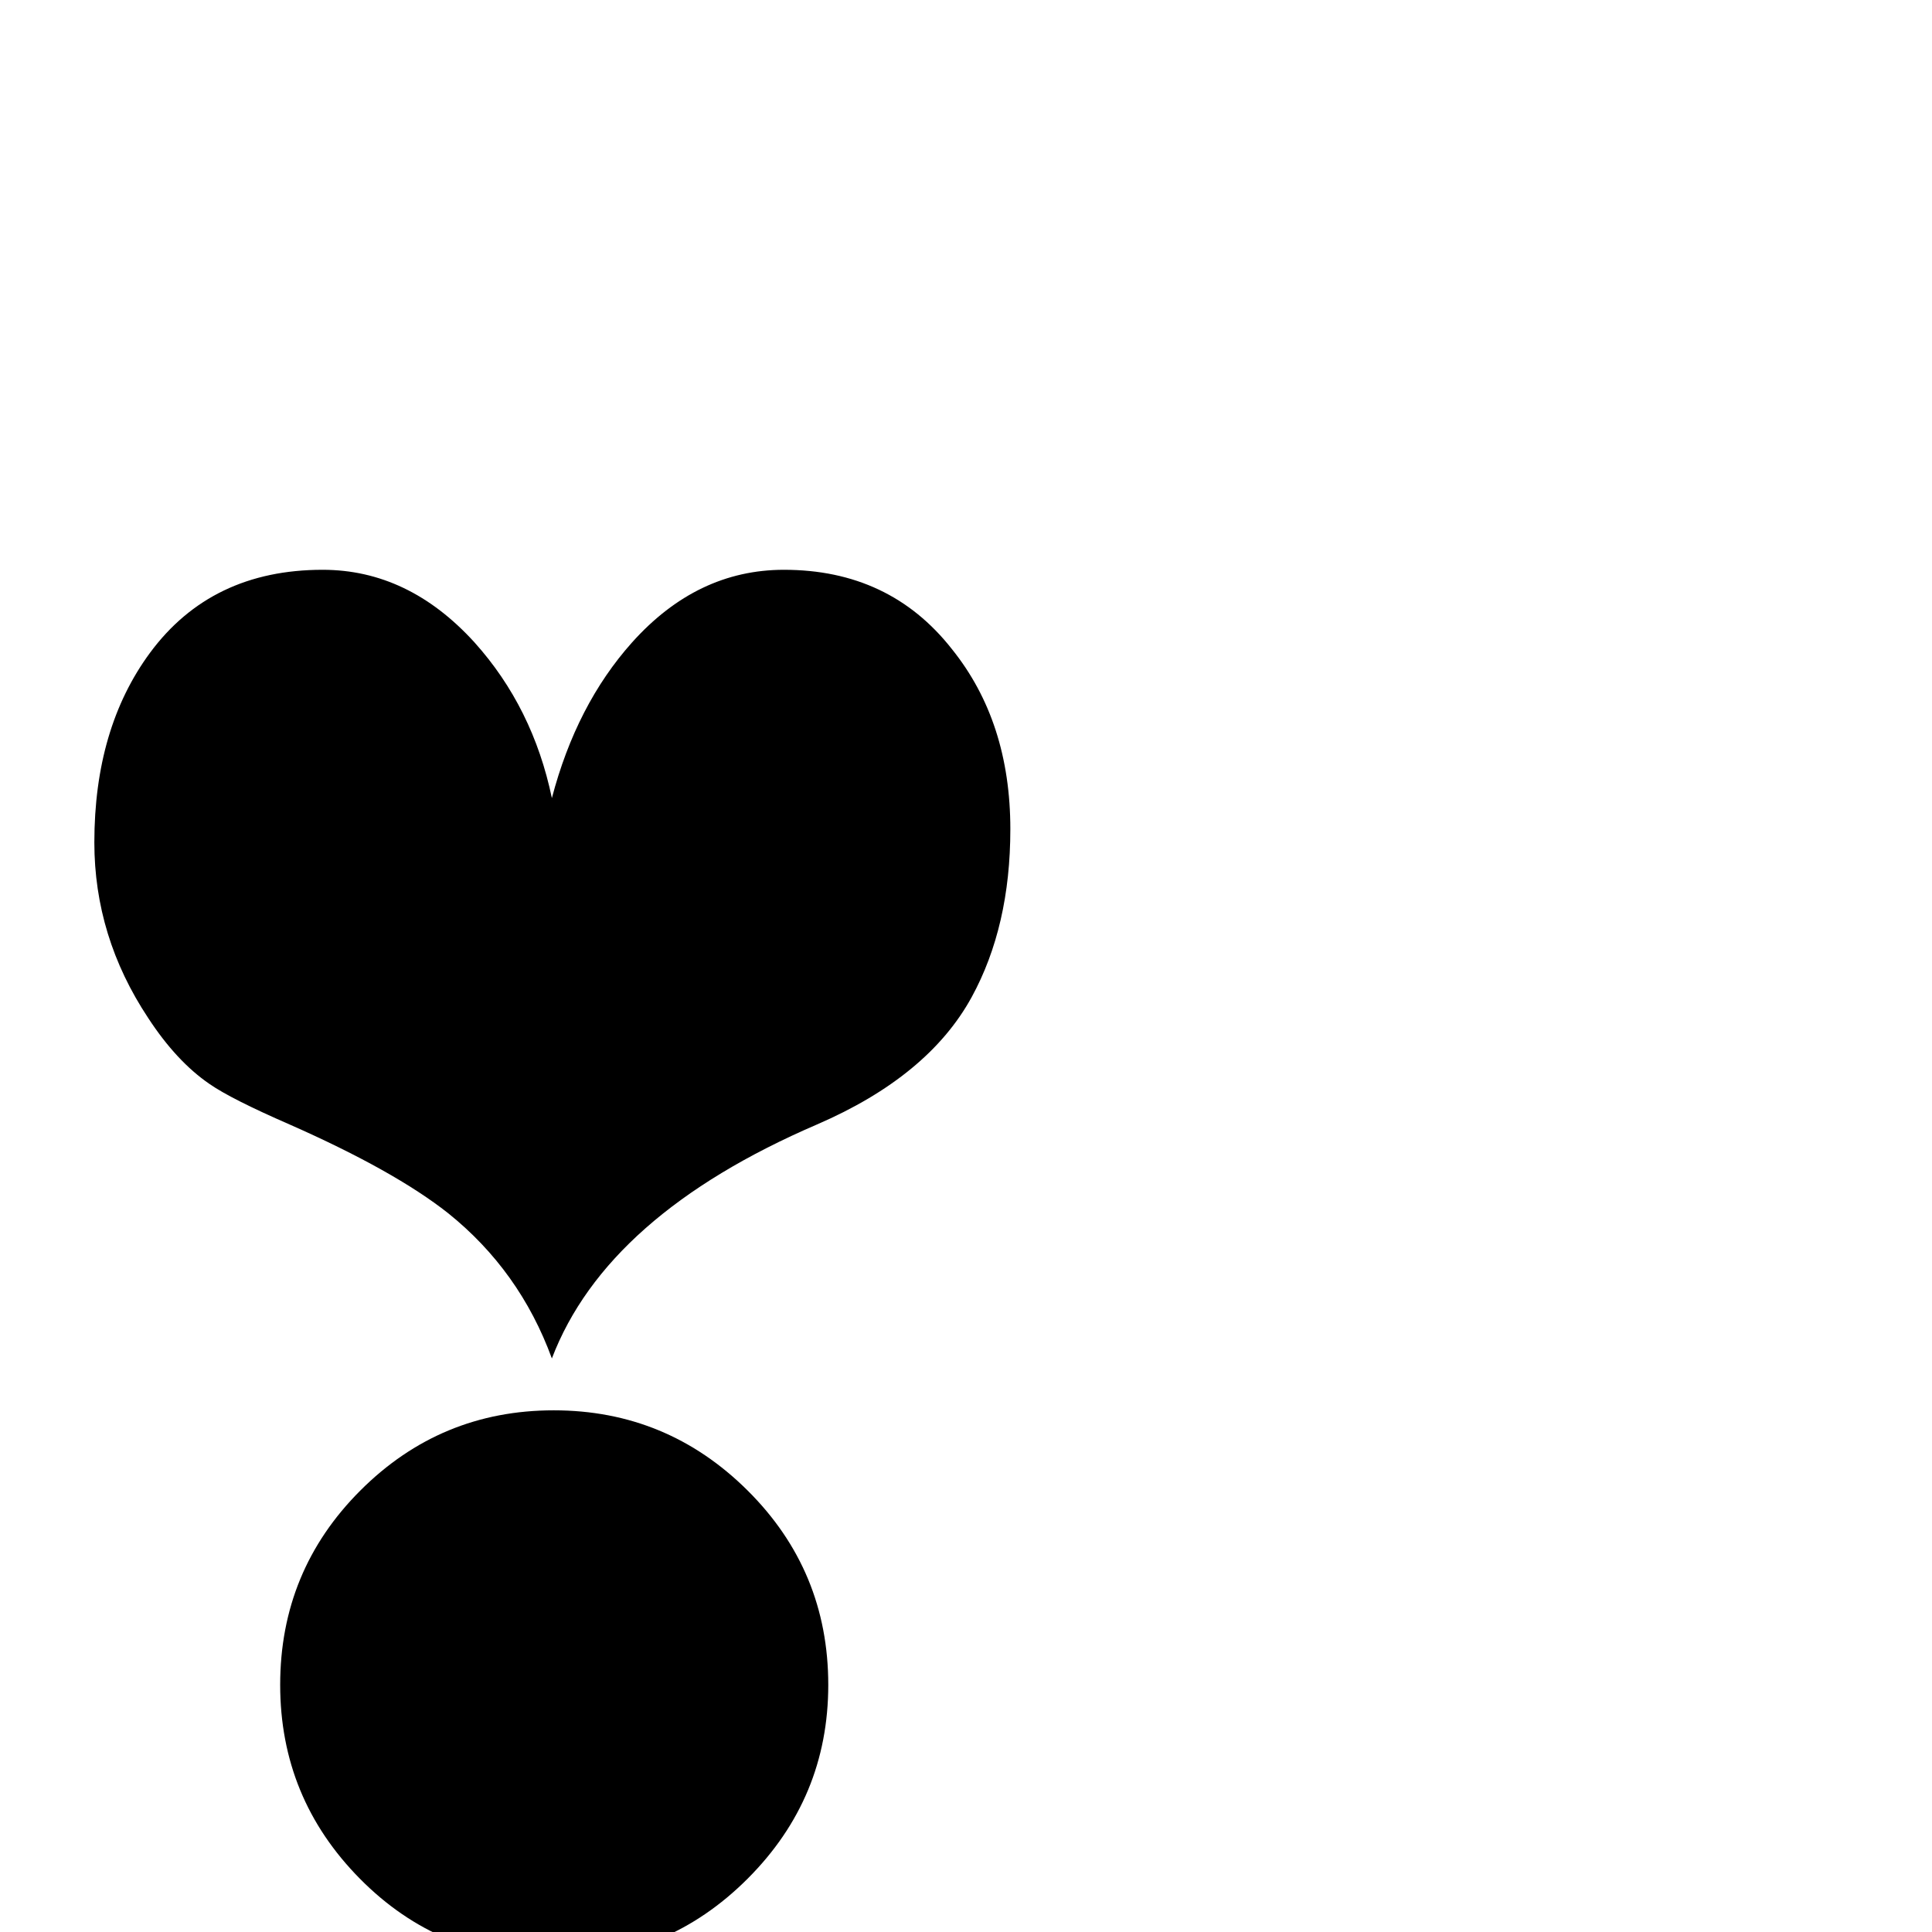 <?xml version="1.0" standalone="no"?>
<!DOCTYPE svg PUBLIC "-//W3C//DTD SVG 1.1//EN" "http://www.w3.org/Graphics/SVG/1.1/DTD/svg11.dtd" >
<svg viewBox="0 -442 2048 2048">
  <g transform="matrix(1 0 0 -1 0 1606)">
   <path fill="currentColor"
d="M1071 1169q0 -103 -41 -178q-46 -84 -164 -135q-223 -96 -281 -248q-34 93 -110 154q-57 45 -168 94q-62 27 -85 43q-35 24 -65 70q-57 86 -57 186q0 121 59 201q65 88 183 88q91 0 161 -77q62 -69 82 -165q26 99 85 165q69 77 161 77q112 0 178 -84q62 -77 62 -191z
M878 262q0 -120 -85.5 -205.5t-205.5 -85.5q-121 0 -205.5 85.5t-84.5 205.5q0 121 85 206t205 85t205.5 -85t85.5 -206z" />
  </g>

</svg>
